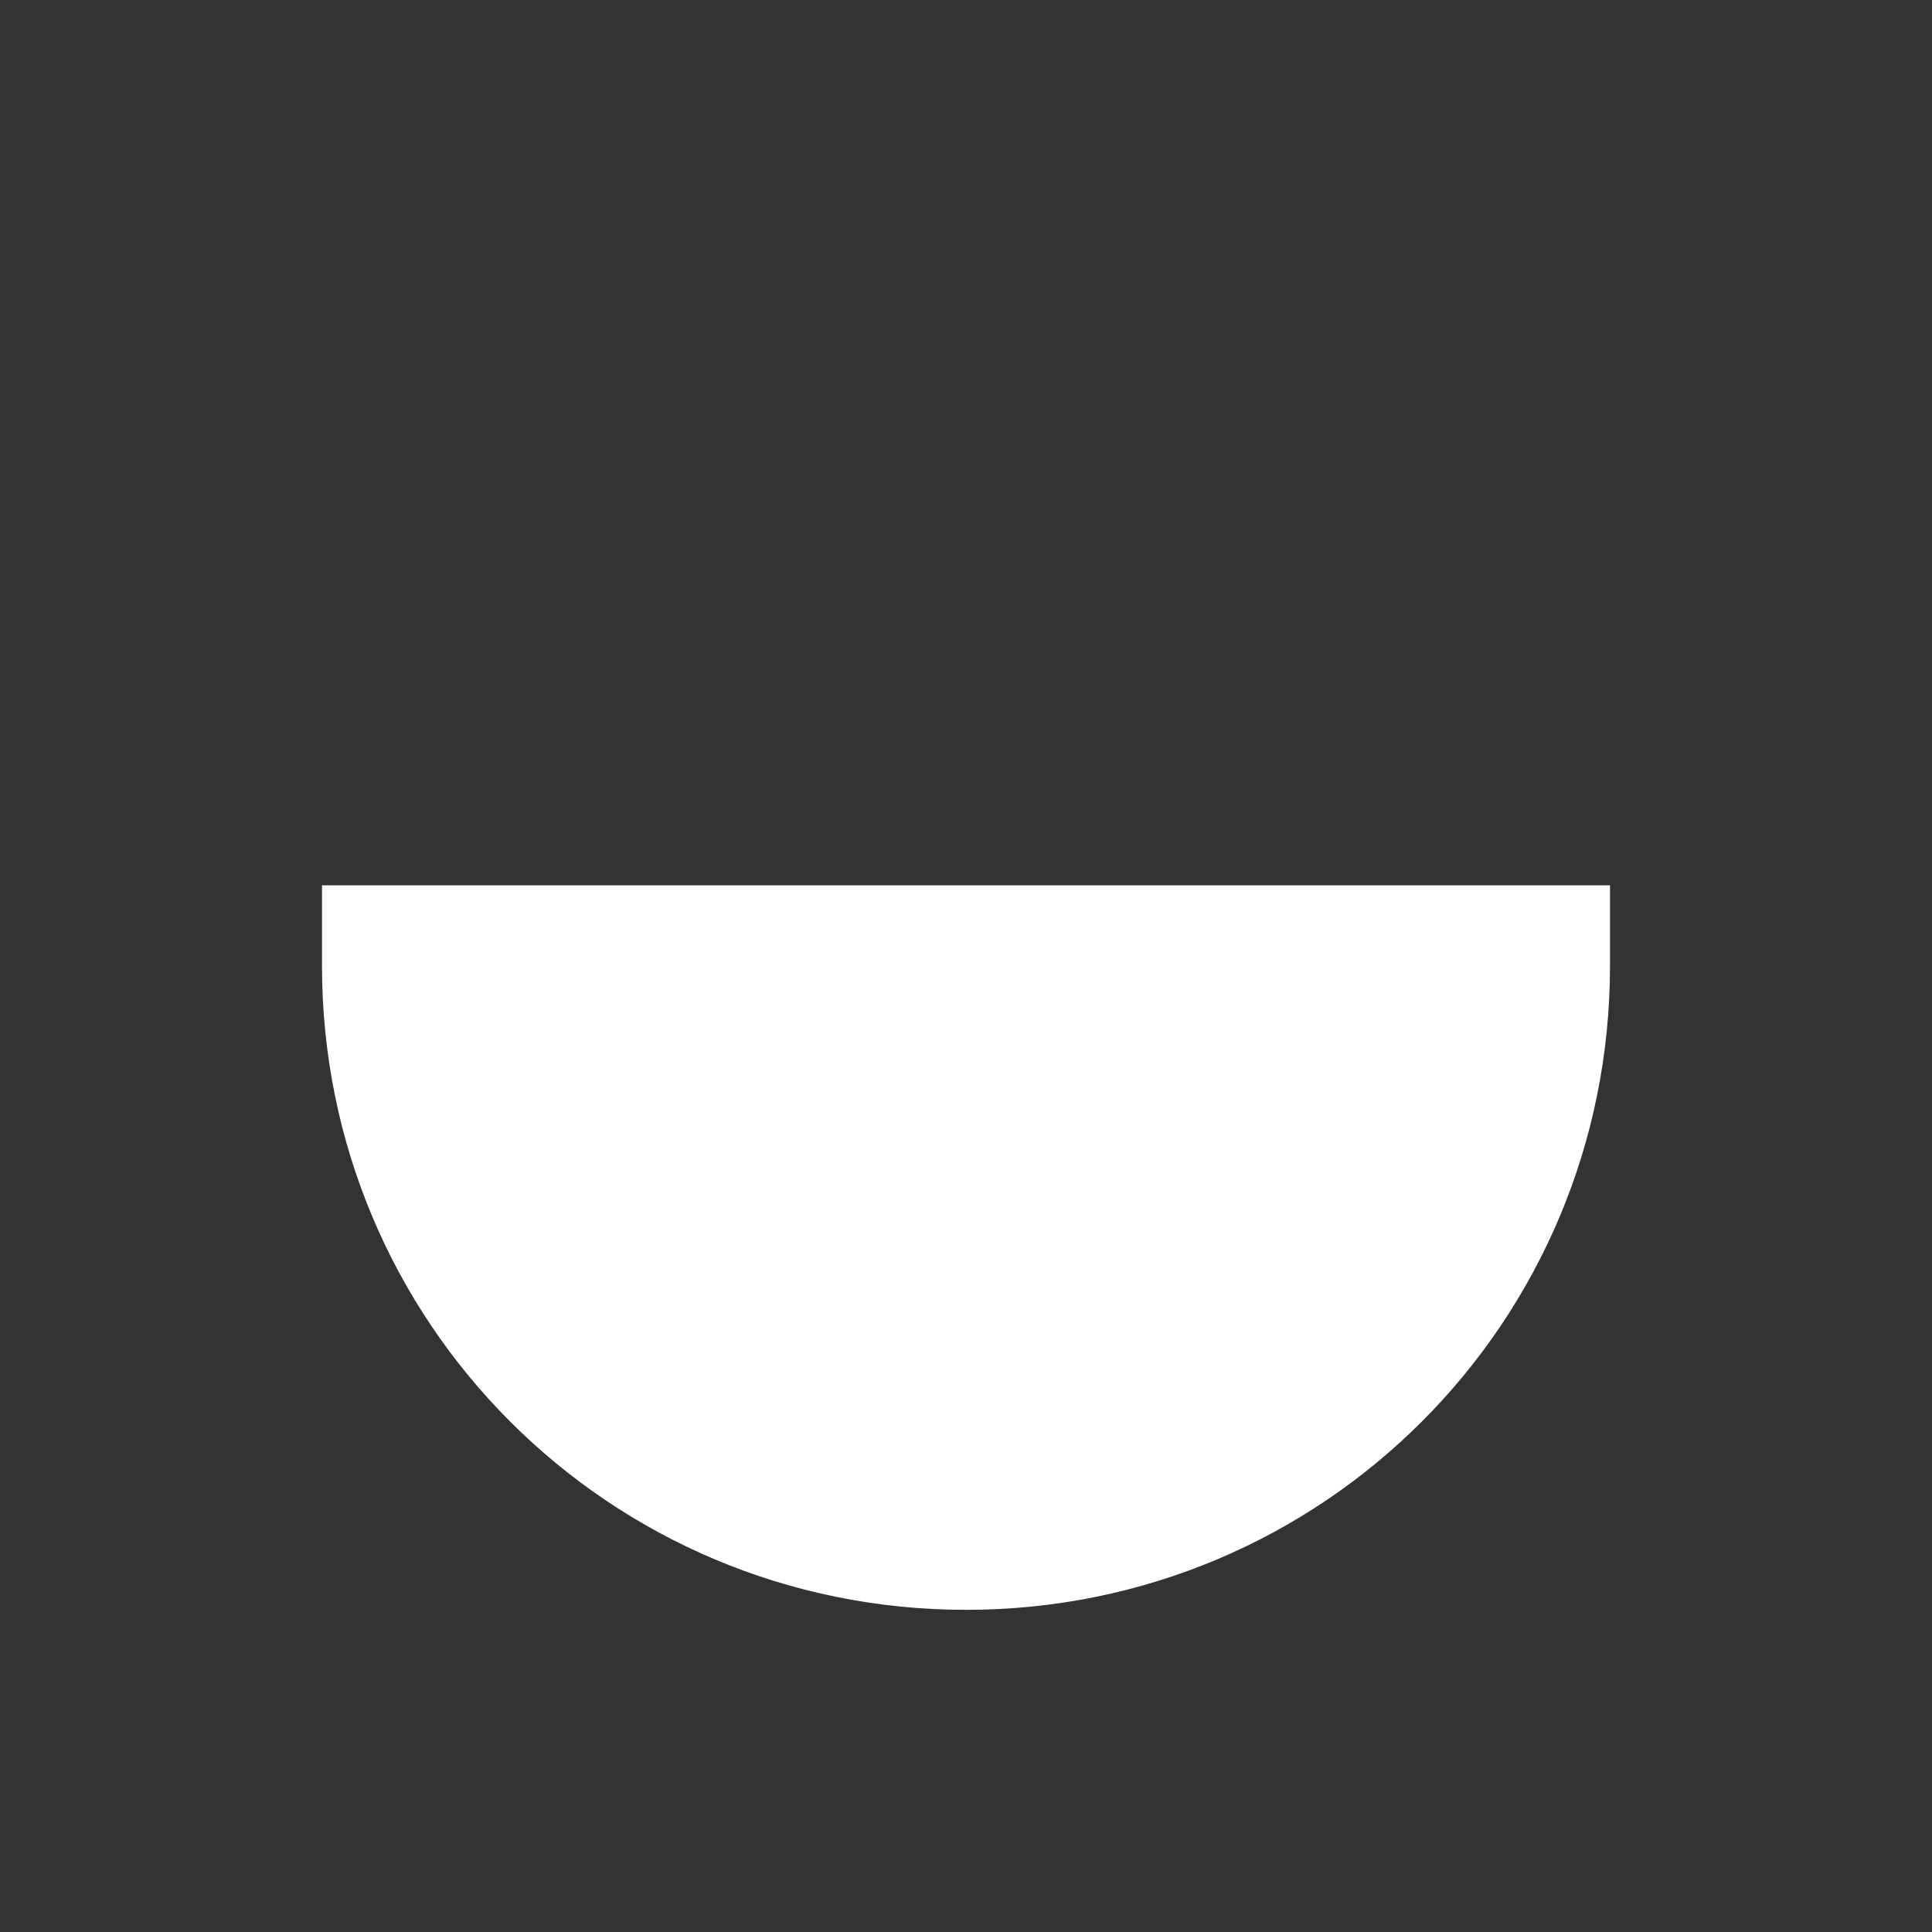 <svg xmlns="http://www.w3.org/2000/svg" viewBox="0 0 24 24"><rect x="0" y="0" width="24" height="24" fill="#333333" stroke="none"/><path transform="matrix(0-1-1 0 24 23.998)" d="m12 4c-4.432 0-8 3.568-8 8 0 4.432 3.568 8 8 8h1v-16z" fill="#ffffff"/></svg>